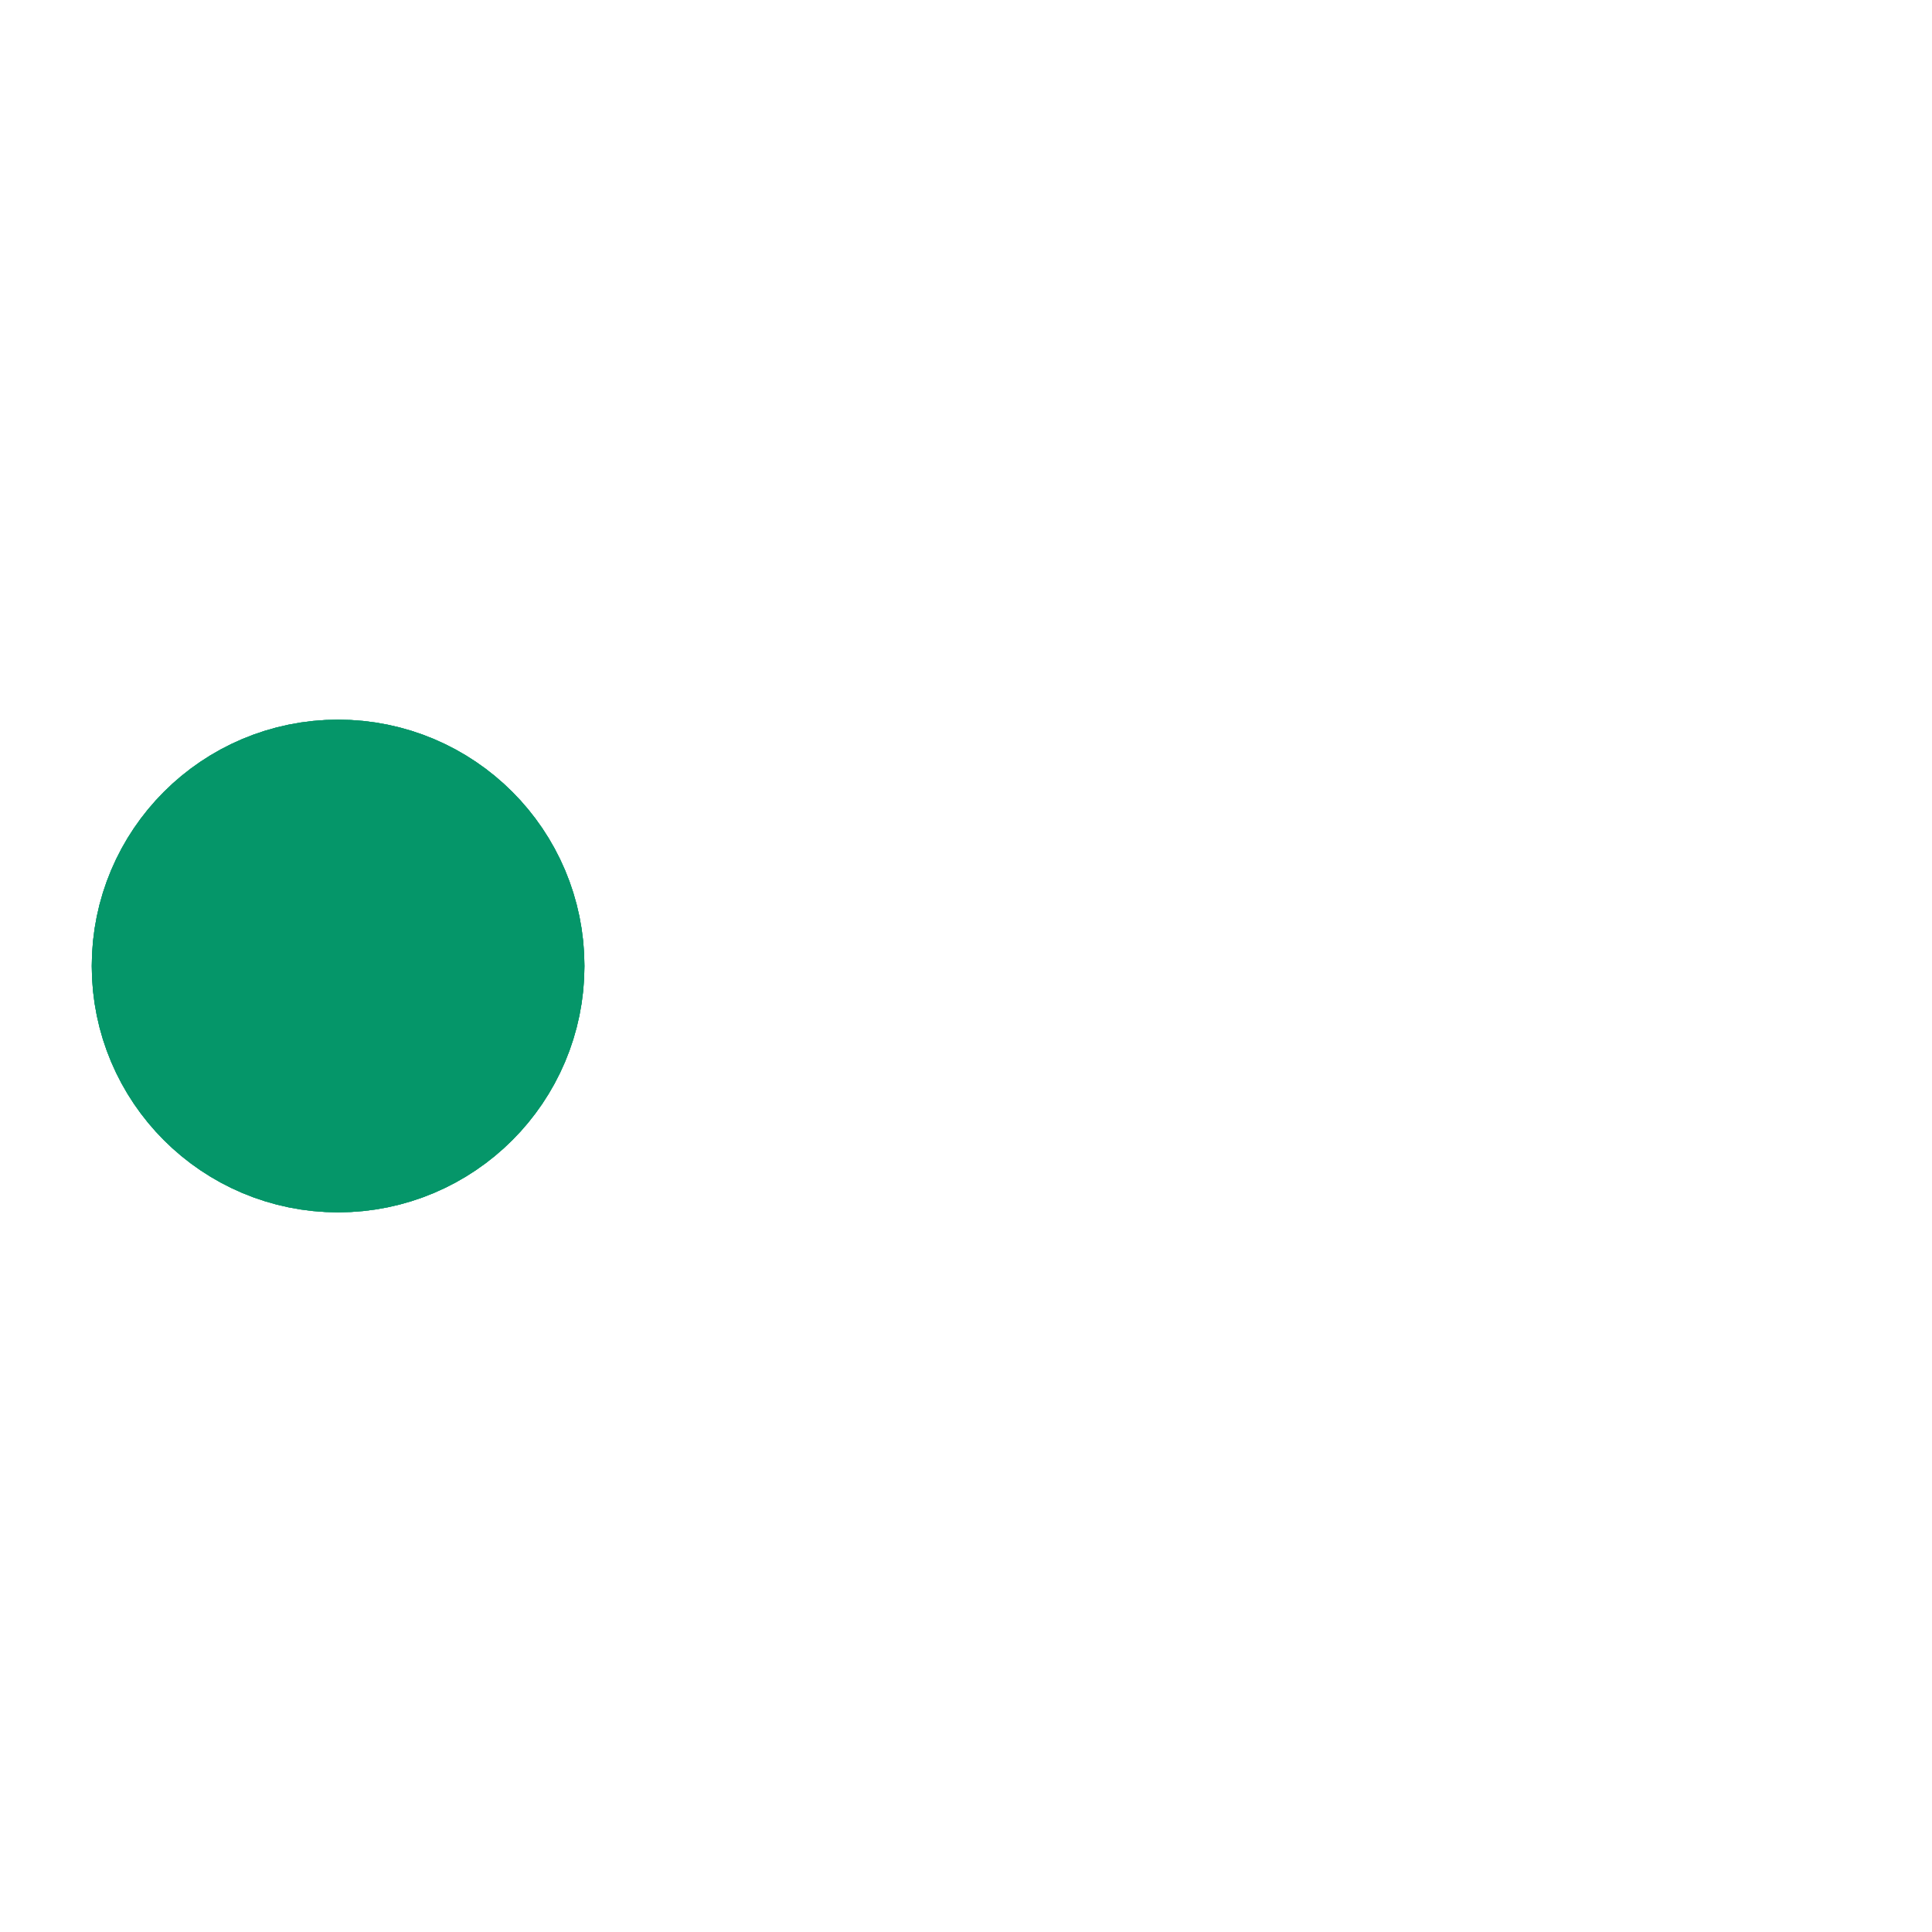 <svg xmlns="http://www.w3.org/2000/svg" viewBox="0 0 200 200"><circle fill="#059669" stroke="#059669" stroke-width="21" r="15" cx="35" cy="100"><animate attributeName="cx" calcMode="spline" dur="2.2" values="35;165;165;35;35" keySplines="0 .1 .5 1;0 .1 .5 1;0 .1 .5 1;0 .1 .5 1" repeatCount="indefinite" begin="0"></animate></circle><circle fill="#059669" stroke="#059669" stroke-width="21" opacity=".8" r="15" cx="35" cy="100"><animate attributeName="cx" calcMode="spline" dur="2.2" values="35;165;165;35;35" keySplines="0 .1 .5 1;0 .1 .5 1;0 .1 .5 1;0 .1 .5 1" repeatCount="indefinite" begin="0.05"></animate></circle><circle fill="#059669" stroke="#059669" stroke-width="21" opacity=".6" r="15" cx="35" cy="100"><animate attributeName="cx" calcMode="spline" dur="2.2" values="35;165;165;35;35" keySplines="0 .1 .5 1;0 .1 .5 1;0 .1 .5 1;0 .1 .5 1" repeatCount="indefinite" begin=".1"></animate></circle><circle fill="#059669" stroke="#059669" stroke-width="21" opacity=".4" r="15" cx="35" cy="100"><animate attributeName="cx" calcMode="spline" dur="2.2" values="35;165;165;35;35" keySplines="0 .1 .5 1;0 .1 .5 1;0 .1 .5 1;0 .1 .5 1" repeatCount="indefinite" begin=".15"></animate></circle><circle fill="#059669" stroke="#059669" stroke-width="21" opacity=".2" r="15" cx="35" cy="100"><animate attributeName="cx" calcMode="spline" dur="2.2" values="35;165;165;35;35" keySplines="0 .1 .5 1;0 .1 .5 1;0 .1 .5 1;0 .1 .5 1" repeatCount="indefinite" begin=".2"></animate></circle></svg>
